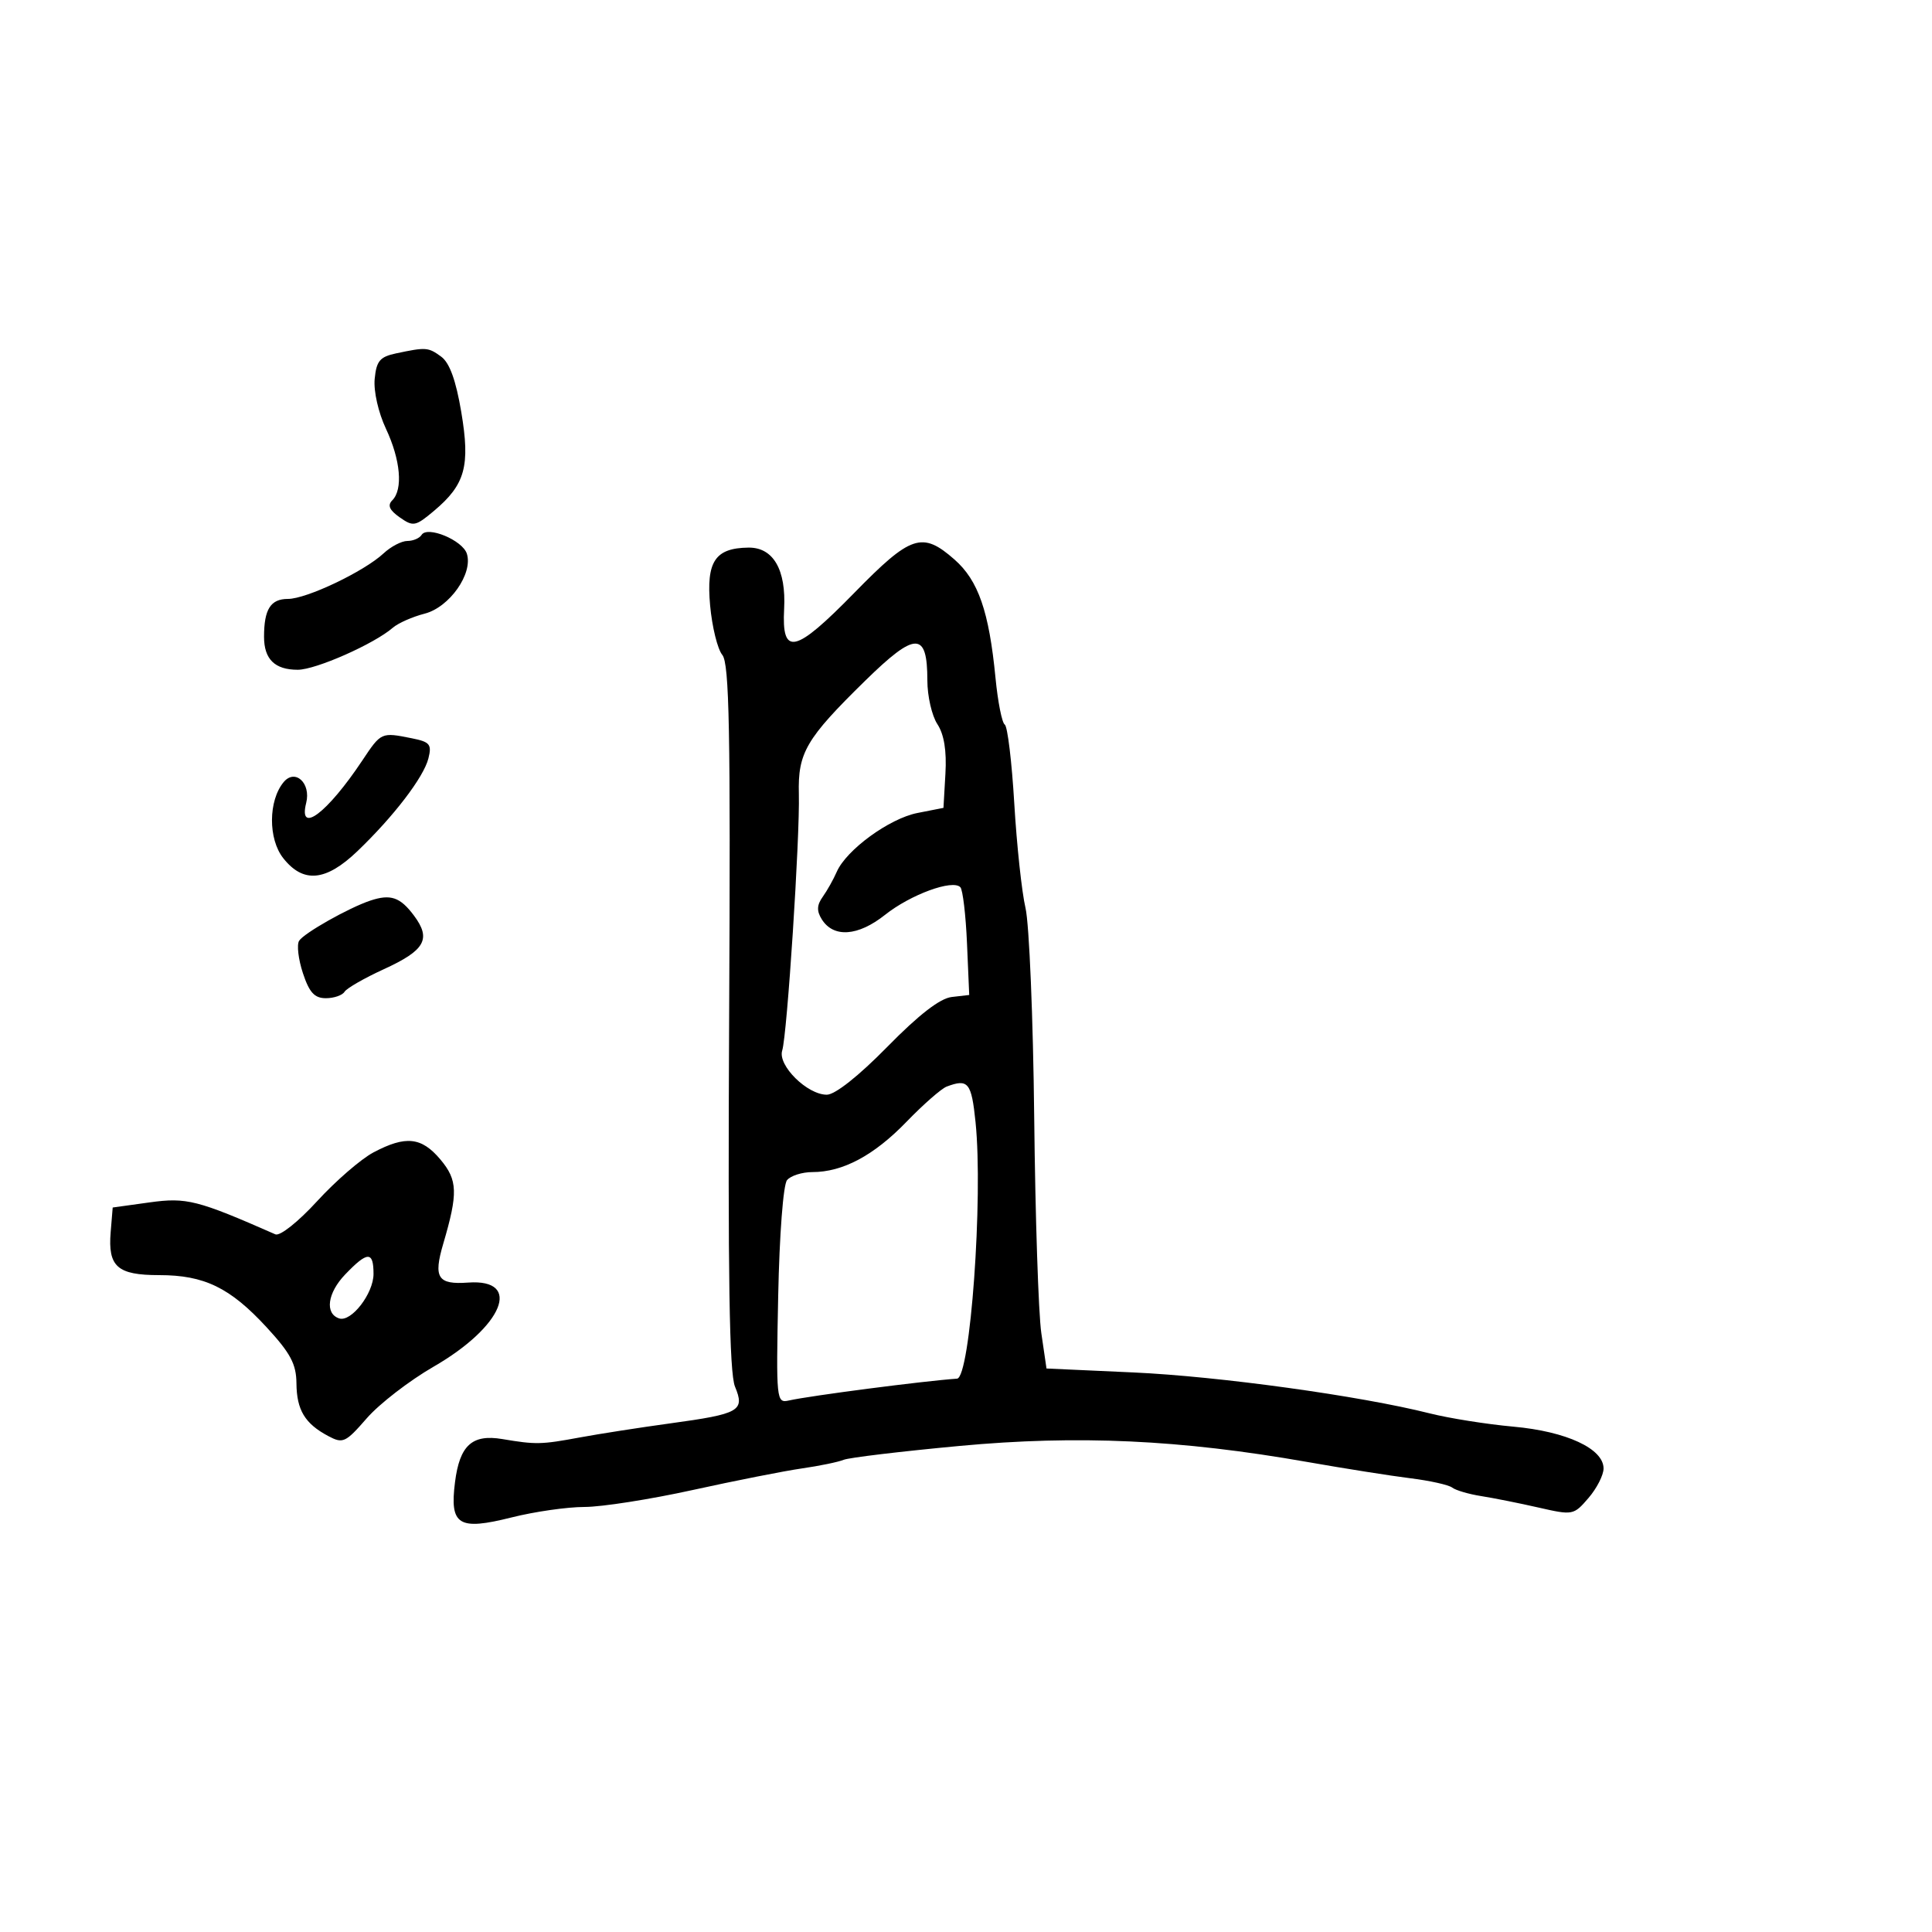 <svg xmlns="http://www.w3.org/2000/svg" width="300" height="300" viewBox="0 0 300 300" version="1.1">
	<path d="M 61.500 54.873 C 58.989 55.405, 58.448 56.051, 58.180 58.840 C 57.997 60.745, 58.747 64.057, 59.930 66.575 C 62.198 71.399, 62.606 75.994, 60.916 77.684 C 60.137 78.463, 60.463 79.211, 62.074 80.340 C 64.175 81.811, 64.514 81.745, 67.409 79.310 C 72.248 75.240, 73.039 72.361, 71.624 63.967 C 70.798 59.062, 69.809 56.334, 68.515 55.387 C 66.495 53.910, 66.158 53.885, 61.500 54.873 M 65.463 83.060 C 65.143 83.577, 64.150 84, 63.255 84 C 62.361 84, 60.700 84.866, 59.564 85.925 C 56.546 88.740, 47.603 93, 44.712 93 C 42.015 93, 41 94.608, 41 98.882 C 41 102.366, 42.671 104, 46.233 104 C 49.031 104, 58.090 99.995, 61 97.471 C 61.825 96.756, 64.048 95.773, 65.941 95.287 C 69.792 94.298, 73.475 89.071, 72.495 85.983 C 71.829 83.887, 66.358 81.612, 65.463 83.060 M 132.642 92.071 C 123.437 101.483, 121.366 101.955, 121.759 94.550 C 122.082 88.454, 120.068 84.987, 116.227 85.032 C 111.040 85.092, 109.648 87.186, 110.266 94.002 C 110.569 97.342, 111.421 100.804, 112.159 101.696 C 113.252 103.017, 113.448 113.405, 113.221 157.881 C 113.014 198.315, 113.249 213.188, 114.130 215.315 C 115.690 219.081, 114.881 219.540, 104.064 221.022 C 99.354 221.667, 93.025 222.653, 90 223.212 C 84.021 224.319, 83.223 224.335, 78 223.457 C 73.307 222.669, 71.377 224.428, 70.653 230.154 C 69.807 236.842, 71.187 237.699, 79.455 235.622 C 83.006 234.730, 88.090 234, 90.753 234 C 93.416 234, 100.974 232.817, 107.548 231.371 C 114.121 229.924, 121.750 228.417, 124.500 228.020 C 127.250 227.624, 130.175 227.021, 131 226.680 C 131.825 226.339, 139.925 225.369, 148.999 224.524 C 167.363 222.815, 183.290 223.549, 203 227.015 C 208.775 228.031, 215.975 229.168, 219 229.543 C 222.025 229.917, 224.950 230.570, 225.500 230.993 C 226.050 231.417, 228.075 232.010, 230 232.312 C 231.925 232.614, 235.935 233.416, 238.910 234.094 C 244.232 235.308, 244.359 235.284, 246.660 232.608 C 247.947 231.112, 249 229.050, 249 228.026 C 249 224.947, 243.241 222.275, 235 221.530 C 230.875 221.157, 225.025 220.228, 222 219.466 C 211.180 216.742, 189.270 213.716, 176 213.113 L 162.500 212.500 161.695 207 C 161.252 203.975, 160.755 188.900, 160.591 173.500 C 160.426 158.100, 159.819 143.475, 159.241 141 C 158.662 138.525, 157.877 131.212, 157.496 124.748 C 157.114 118.284, 156.450 112.778, 156.019 112.512 C 155.588 112.246, 154.941 108.984, 154.581 105.264 C 153.581 94.948, 151.913 90.133, 148.215 86.885 C 143.198 82.478, 141.457 83.057, 132.642 92.071 M 134.322 105.725 C 125.150 114.714, 123.880 116.884, 124.046 123.283 C 124.220 130.010, 122.228 160.707, 121.460 163.126 C 120.730 165.426, 125.362 170.007, 128.396 169.985 C 129.680 169.976, 133.340 167.076, 137.784 162.548 C 142.679 157.560, 145.958 155.024, 147.784 154.813 L 150.500 154.500 150.156 146.500 C 149.967 142.100, 149.503 138.171, 149.126 137.770 C 147.938 136.505, 141.395 138.904, 137.423 142.061 C 133.234 145.390, 129.426 145.657, 127.606 142.750 C 126.796 141.456, 126.835 140.544, 127.758 139.250 C 128.444 138.287, 129.419 136.549, 129.926 135.386 C 131.414 131.971, 138.088 127.100, 142.456 126.241 L 146.500 125.445 146.805 120.132 C 147.010 116.569, 146.598 114.036, 145.555 112.444 C 144.700 111.139, 144 108.085, 144 105.658 C 144 98.015, 142.177 98.028, 134.322 105.725 M 56.240 118.116 C 50.825 126.249, 46.292 129.669, 47.545 124.676 C 48.316 121.604, 45.821 119.306, 44.043 121.448 C 41.658 124.322, 41.625 130.266, 43.977 133.250 C 47.089 137.197, 50.595 136.868, 55.500 132.169 C 61.131 126.776, 65.789 120.690, 66.522 117.768 C 67.071 115.582, 66.758 115.202, 63.948 114.640 C 59.181 113.686, 59.194 113.680, 56.240 118.116 M 57.500 139.846 C 54.147 140.966, 47.178 144.903, 46.443 146.092 C 46.062 146.709, 46.328 148.965, 47.035 151.107 C 48.029 154.118, 48.837 155, 50.601 155 C 51.856 155, 53.159 154.551, 53.498 154.003 C 53.837 153.455, 56.578 151.880, 59.589 150.502 C 66.013 147.564, 66.998 145.815, 64.281 142.172 C 62.141 139.303, 60.654 138.792, 57.500 139.846 M 147 168.724 C 146.175 169.035, 143.368 171.496, 140.762 174.191 C 135.712 179.416, 130.877 182, 126.155 182 C 124.554 182, 122.780 182.563, 122.211 183.250 C 121.623 183.961, 121.031 191.705, 120.838 201.207 C 120.509 217.483, 120.552 217.903, 122.500 217.467 C 125.840 216.719, 143.406 214.438, 148.608 214.077 C 150.665 213.934, 152.683 185.971, 151.482 174.250 C 150.850 168.088, 150.343 167.462, 147 168.724 M 57.991 178.945 C 56.060 179.966, 52.128 183.371, 49.251 186.511 C 46.299 189.734, 43.471 191.980, 42.760 191.667 C 30.647 186.339, 28.965 185.911, 23.237 186.706 L 17.500 187.502 17.185 191.321 C 16.743 196.693, 18.218 198, 24.721 198 C 31.734 198, 35.729 199.943, 41.422 206.124 C 45.112 210.130, 46.006 211.812, 46.032 214.797 C 46.067 218.942, 47.338 221.054, 50.957 222.982 C 53.252 224.206, 53.646 224.024, 56.957 220.222 C 58.905 217.984, 63.571 214.384, 67.323 212.220 C 78.126 205.994, 81.188 198.545, 72.692 199.158 C 67.962 199.500, 67.270 198.421, 68.825 193.134 C 71.143 185.255, 71.075 183.242, 68.379 180.038 C 65.447 176.555, 62.997 176.297, 57.991 178.945 M 53.595 197.901 C 50.848 200.769, 50.409 203.971, 52.661 204.721 C 54.536 205.345, 58 200.863, 58 197.811 C 58 194.252, 57.072 194.271, 53.595 197.901" stroke="none" fill="black" fill-rule="evenodd"/>
</svg>